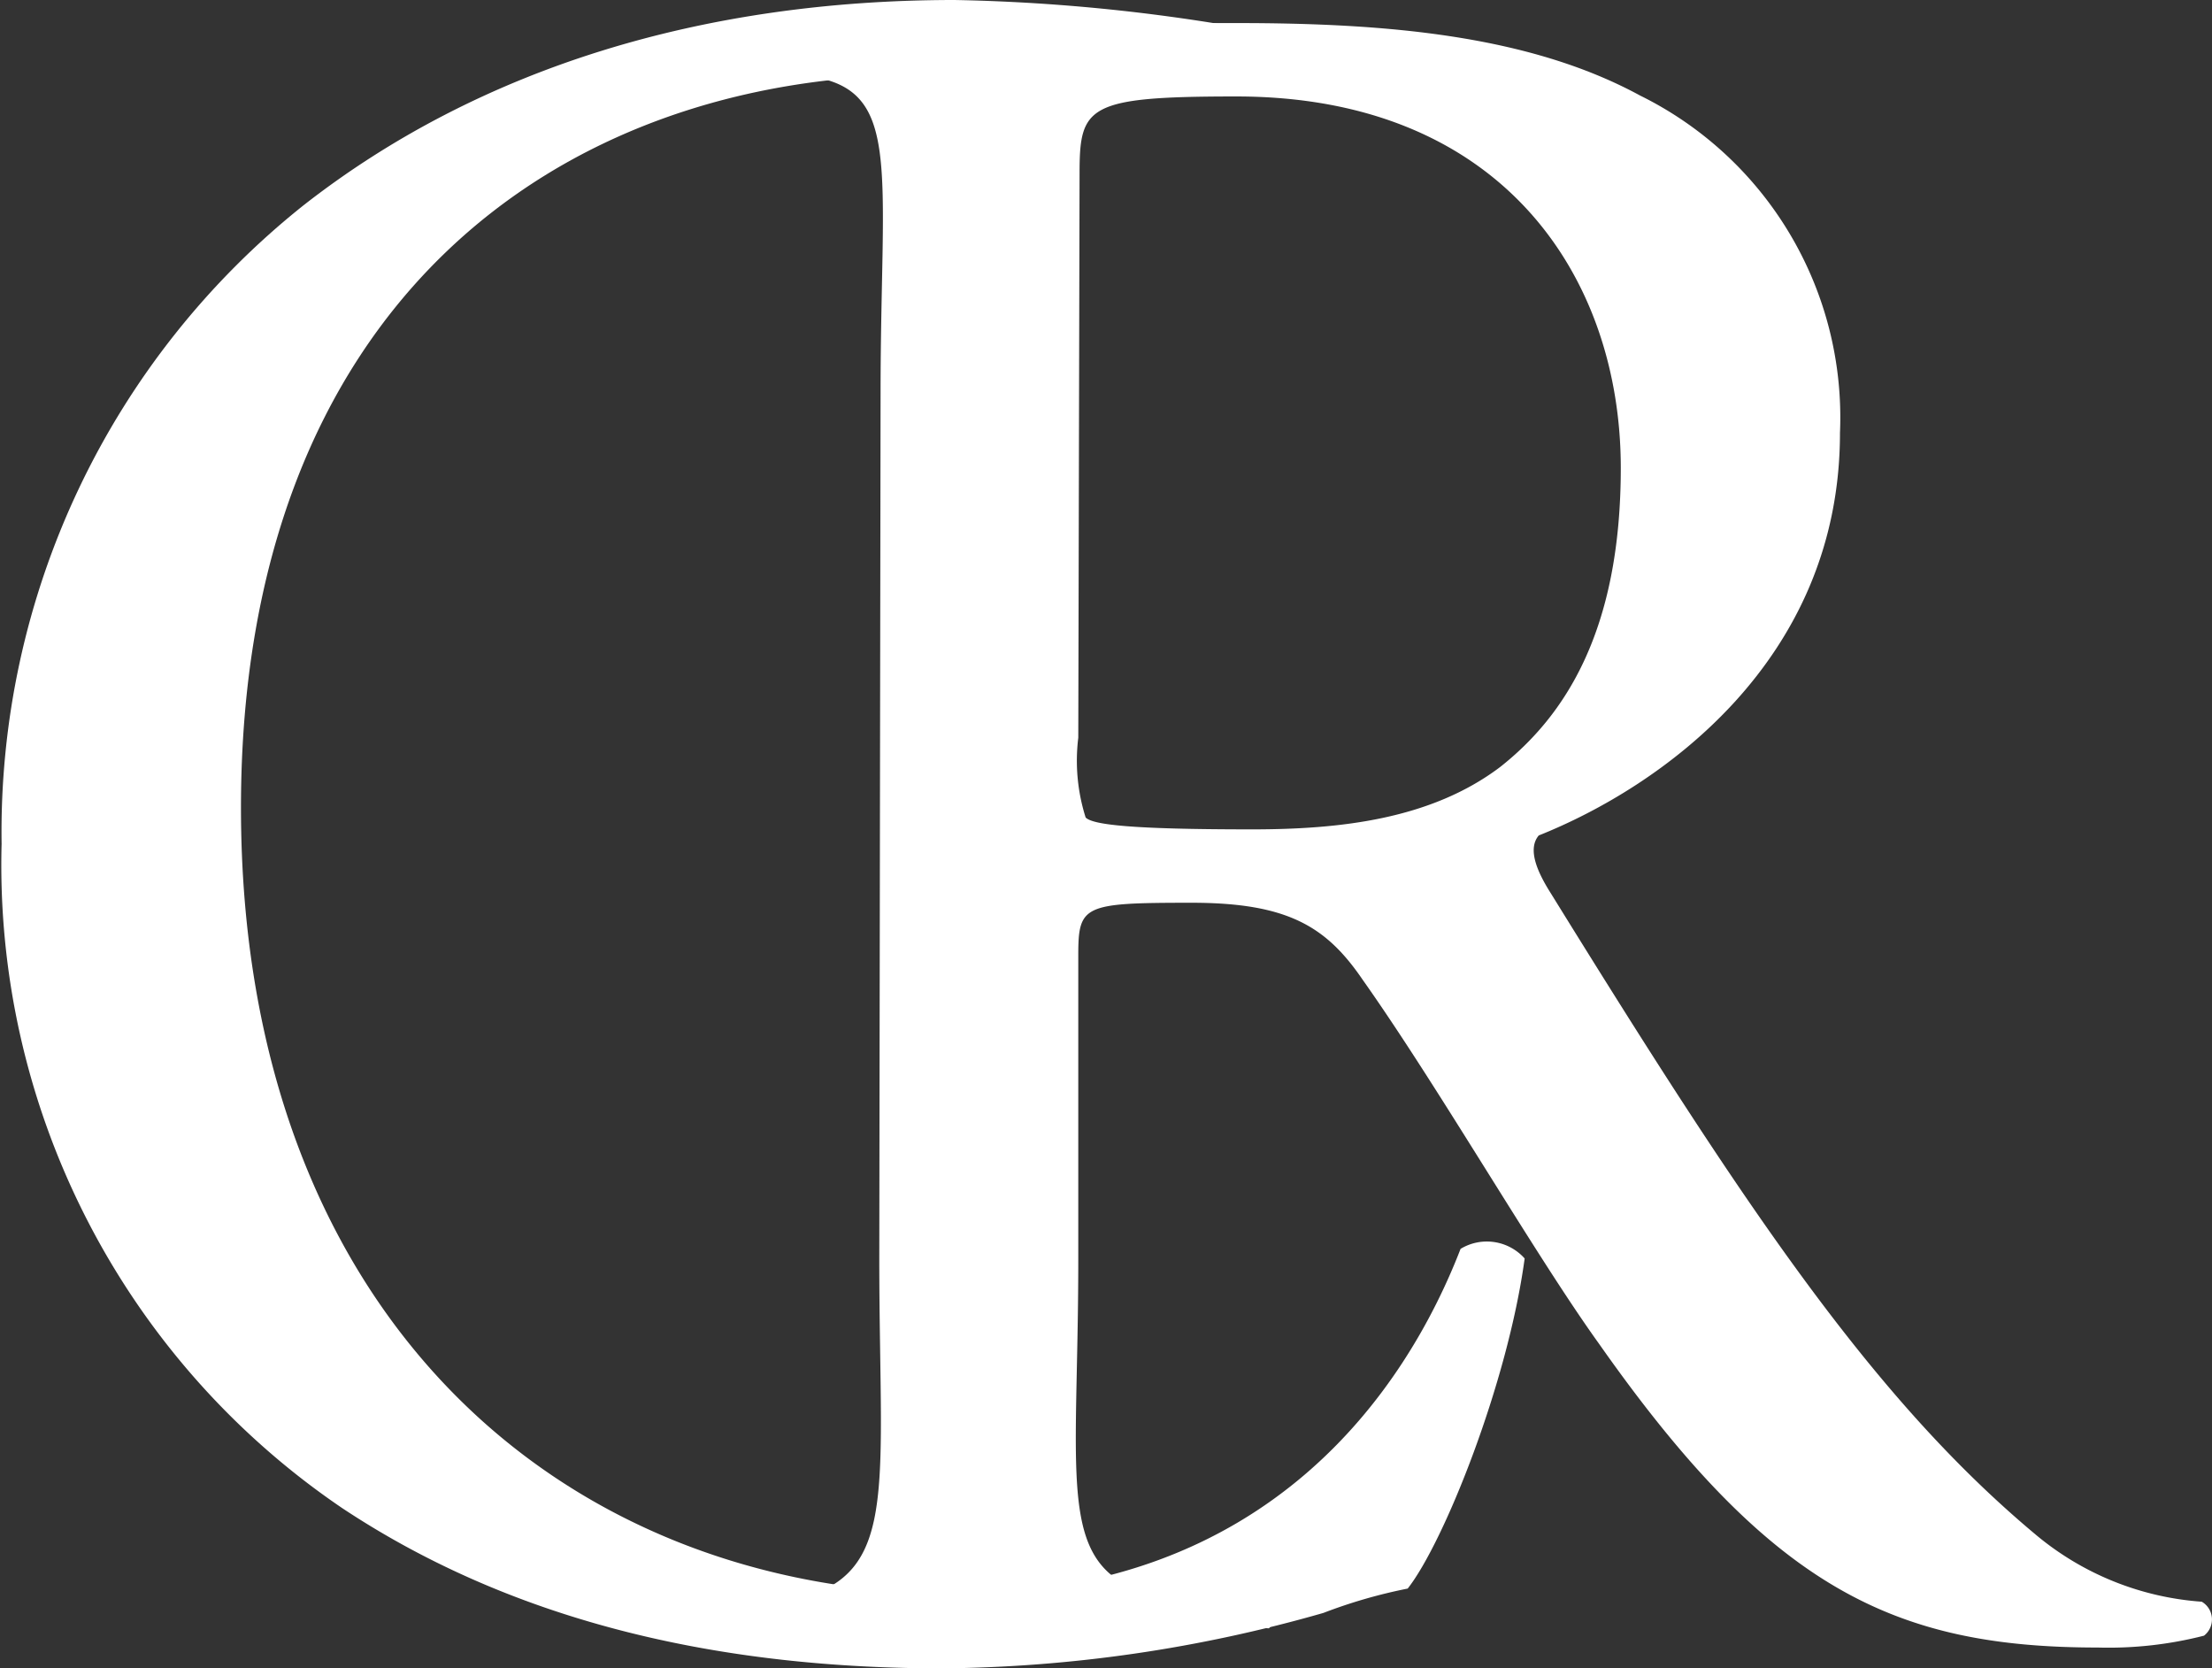 <svg id="Layer_1" data-name="Layer 1" xmlns="http://www.w3.org/2000/svg" viewBox="0 0 69.03 52.05"><rect x="0" y="0" width="69.03" height="52.05" fill="#333333" stroke="none"/><defs><style>.cls-1{fill:#fff;}</style></defs><title>logo_cr2018_white</title><path class="cls-1" d="M12.43,9.68c5.49-4.29,12.48-6.4,20.31-6.4A57.86,57.86,0,0,1,46.05,5.09a5.72,5.72,0,0,0,2.11.3c.07,1.73,2.62-2,3.22,2.6-.38.52-2.61-.34-3.13-.79-1.13-5.11-5.58-1.58-16.49-1.58-11.51,0-21.29,7.29-21.29,22.86,0,15.8,10,24.53,22.34,24.53,9.71,0,14-6.32,15.72-10.76a1.58,1.58,0,0,1,2,.3C50,46.46,48,51.43,46.88,52.85a16,16,0,0,0-2.63.76,44.44,44.44,0,0,1-11.89,1.73c-6.77,0-13.24-1.36-18.73-5A24.25,24.25,0,0,1,3,29.61,25,25,0,0,1,12.43,9.68Z" transform="translate(-2.95 -3.28)"/><path class="cls-1" d="M30.43,15.55c0-7.15.72-9.54-2.36-9.91l-3.35.81a1.27,1.27,0,0,1,.07-1.89C29,4.19,34.2,4,41.57,4c4.66,0,9.1.38,12.56,2.26a11.2,11.2,0,0,1,6.24,10.53c0,7.15-5.64,11.06-9.4,12.56-.38.45,0,1.21.38,1.81,6,9.7,10,15.72,15.12,20a9.06,9.06,0,0,0,5.19,2.1.64.64,0,0,1,.07,1.06,12,12,0,0,1-3.31.37c-6.39,0-10.23-1.88-15.57-9.48-2-2.78-5-8-7.37-11.35-1.13-1.66-2.33-2.41-5.34-2.41-3.39,0-3.54.07-3.54,1.65v9.48c0,7.9-.9,10.1,3.46,10.7l2.64-1.07a1.47,1.47,0,0,1-.15,1.88c-3.39-.15-5.95-.22-9-.22-3.16,0-5.86.07-9.4.22A1.45,1.45,0,0,1,24,52.18l2.78,1.19c4.37-.53,3.61-2.92,3.61-10.82ZM36.6,26.3a5.87,5.87,0,0,0,.23,2.49c.22.22,1.35.37,5.19.37,2.71,0,5.57-.3,7.75-1.95,2-1.58,3.76-4.22,3.76-9.33,0-5.94-3.69-11.59-12-11.59-4.66,0-4.89.3-4.89,2.41Z" transform="translate(-2.95 -3.28)"/></svg>